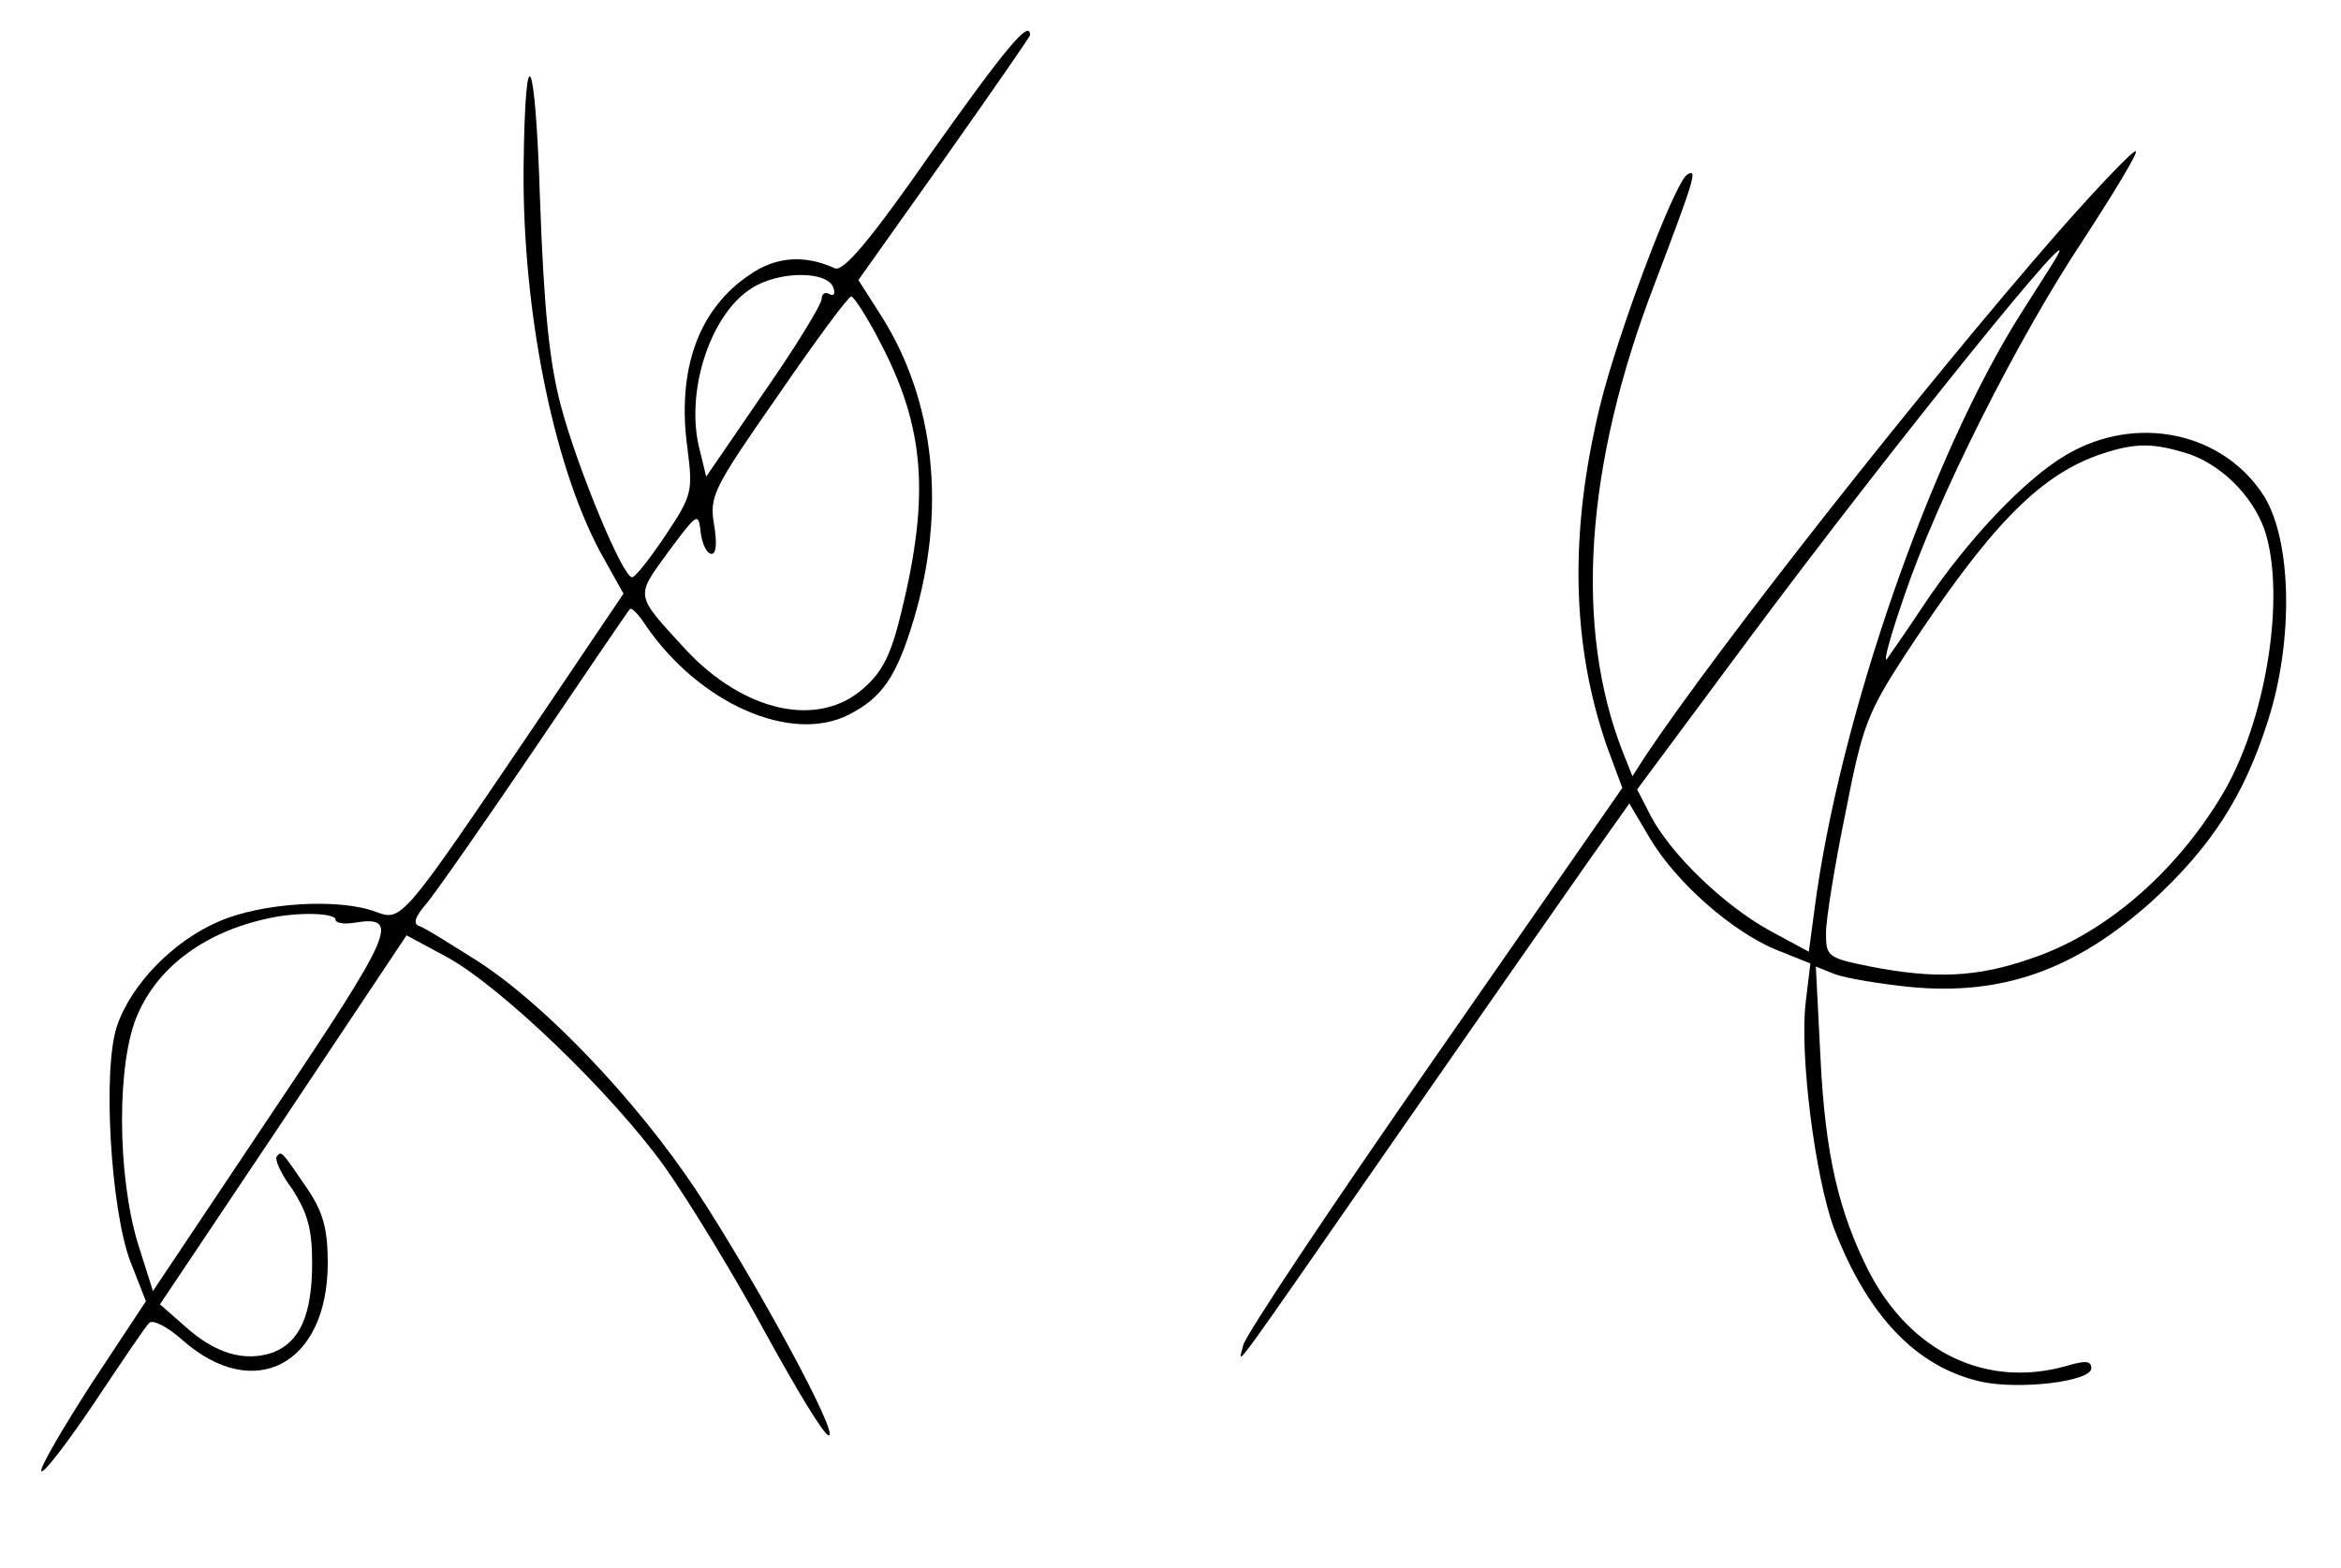 <?xml version="1.0" standalone="no"?>
<!DOCTYPE svg PUBLIC "-//W3C//DTD SVG 20010904//EN"
 "http://www.w3.org/TR/2001/REC-SVG-20010904/DTD/svg10.dtd">
<svg version="1.0" xmlns="http://www.w3.org/2000/svg"
 width="300pt" height="201pt" viewBox="0 0 300 201"
 preserveAspectRatio="xMidYMid meet">
<g transform="translate(0,201) scale(0.1,-0.1)"
fill="#000000" stroke="none">
<path d="M1194 1815 c-80 -115 -113 -153 -124 -149 -39 18 -76 15 -109 -8 -66 -44 -94 -122 -80 -223 7 -55 6 -60 -28 -111 -20 -30 -39 -54 -43 -54 -12 0 -70 140 -91 219 -15 56 -22 125 -27 266 -6 188 -19 214 -21 42 -2 -188 40 -394 104 -505 l24 -43 -116 -172 c-168 -248 -168 -248 -201 -236 -47 18 -146 12 -201 -12 -59 -25 -113 -81 -131 -134 -19 -56 -8 -236 17 -302 l20 -51 -70 -106 c-38 -59 -67 -109 -64 -112 3 -3 33 36 68 88 34 51 65 97 70 102 4 5 23 -4 43 -22 92 -81 186 -31 186 99 0 44 -6 65 -26 95 -33 48 -33 49 -39 42 -4 -3 5 -23 20 -43 19 -30 25 -50 25 -94 0 -67 -16 -102 -51 -115 -36 -12 -73 -1 -111 33 l-33 29 158 236 158 237 52 -28 c69 -38 210 -173 279 -269 31 -44 89 -139 128 -211 40 -73 76 -133 82 -133 14 0 -93 197 -169 313 -77 116 -194 239 -281 295 -35 22 -68 43 -75 45 -8 3 -5 12 9 28 11 13 74 103 139 199 65 96 120 177 122 179 2 3 11 -6 20 -20 69 -101 187 -153 261 -115 43 22 61 49 83 122 42 141 27 280 -41 388 l-30 47 110 155 c60 85 110 157 110 159 0 21 -31 -16 -126 -150z m-126 -174 c3 -8 0 -11 -5 -8 -5 3 -10 1 -10 -6 0 -7 -33 -61 -74 -120 l-74 -108 -8 33 c-20 74 13 176 67 209 35 22 97 22 104 0z m59 -68 c58 -110 65 -197 28 -348 -13 -54 -24 -76 -48 -97 -58 -52 -153 -31 -228 49 -66 72 -65 67 -23 125 38 51 39 52 42 25 2 -15 8 -27 14 -27 6 0 7 15 3 38 -6 36 -1 46 82 165 48 70 90 127 94 127 3 0 20 -26 36 -57z m-697 -742 c0 -4 10 -6 23 -4 61 10 53 -9 -104 -243 l-153 -229 -19 60 c-27 88 -28 235 0 296 27 61 87 105 168 122 36 8 85 7 85 -2z"/>
<path d="M2638 1713 c-172 -197 -433 -528 -530 -673 l-16 -25 -12 30 c-63 160 -49 368 40 600 52 137 56 150 42 141 -16 -10 -89 -203 -112 -298 -39 -161 -36 -304 9 -434 l20 -54 -241 -347 c-133 -191 -243 -356 -245 -368 -5 -24 -29 -57 207 283 102 147 209 300 237 340 l51 72 26 -44 c33 -56 104 -119 161 -143 l45 -18 -6 -50 c-8 -67 12 -223 36 -289 43 -112 105 -178 188 -197 49 -11 142 0 142 17 0 10 -8 10 -32 3 -102 -29 -199 17 -253 121 -39 77 -56 151 -62 273 l-6 118 25 -10 c14 -5 56 -12 94 -16 120 -12 214 22 312 110 75 69 118 134 149 233 32 101 30 227 -5 285 -52 83 -164 107 -254 54 -53 -31 -127 -109 -183 -193 -21 -32 -43 -63 -47 -69 -5 -5 5 31 22 80 42 125 145 330 230 458 39 60 70 111 67 113 -2 3 -47 -44 -99 -103z m-4 -35 c-4 -7 -24 -38 -43 -68 -117 -184 -235 -525 -266 -768 l-7 -52 -50 27 c-58 32 -125 96 -152 146 l-18 35 144 194 c186 250 437 560 392 486z m165 -248 c45 -13 87 -54 103 -99 28 -84 2 -247 -55 -341 -60 -100 -151 -178 -245 -209 -69 -24 -123 -26 -205 -10 -55 11 -57 13 -57 43 0 17 11 86 25 154 22 113 28 128 78 205 106 161 168 225 244 253 46 16 68 17 112 4z"/>

</g>
</svg>

